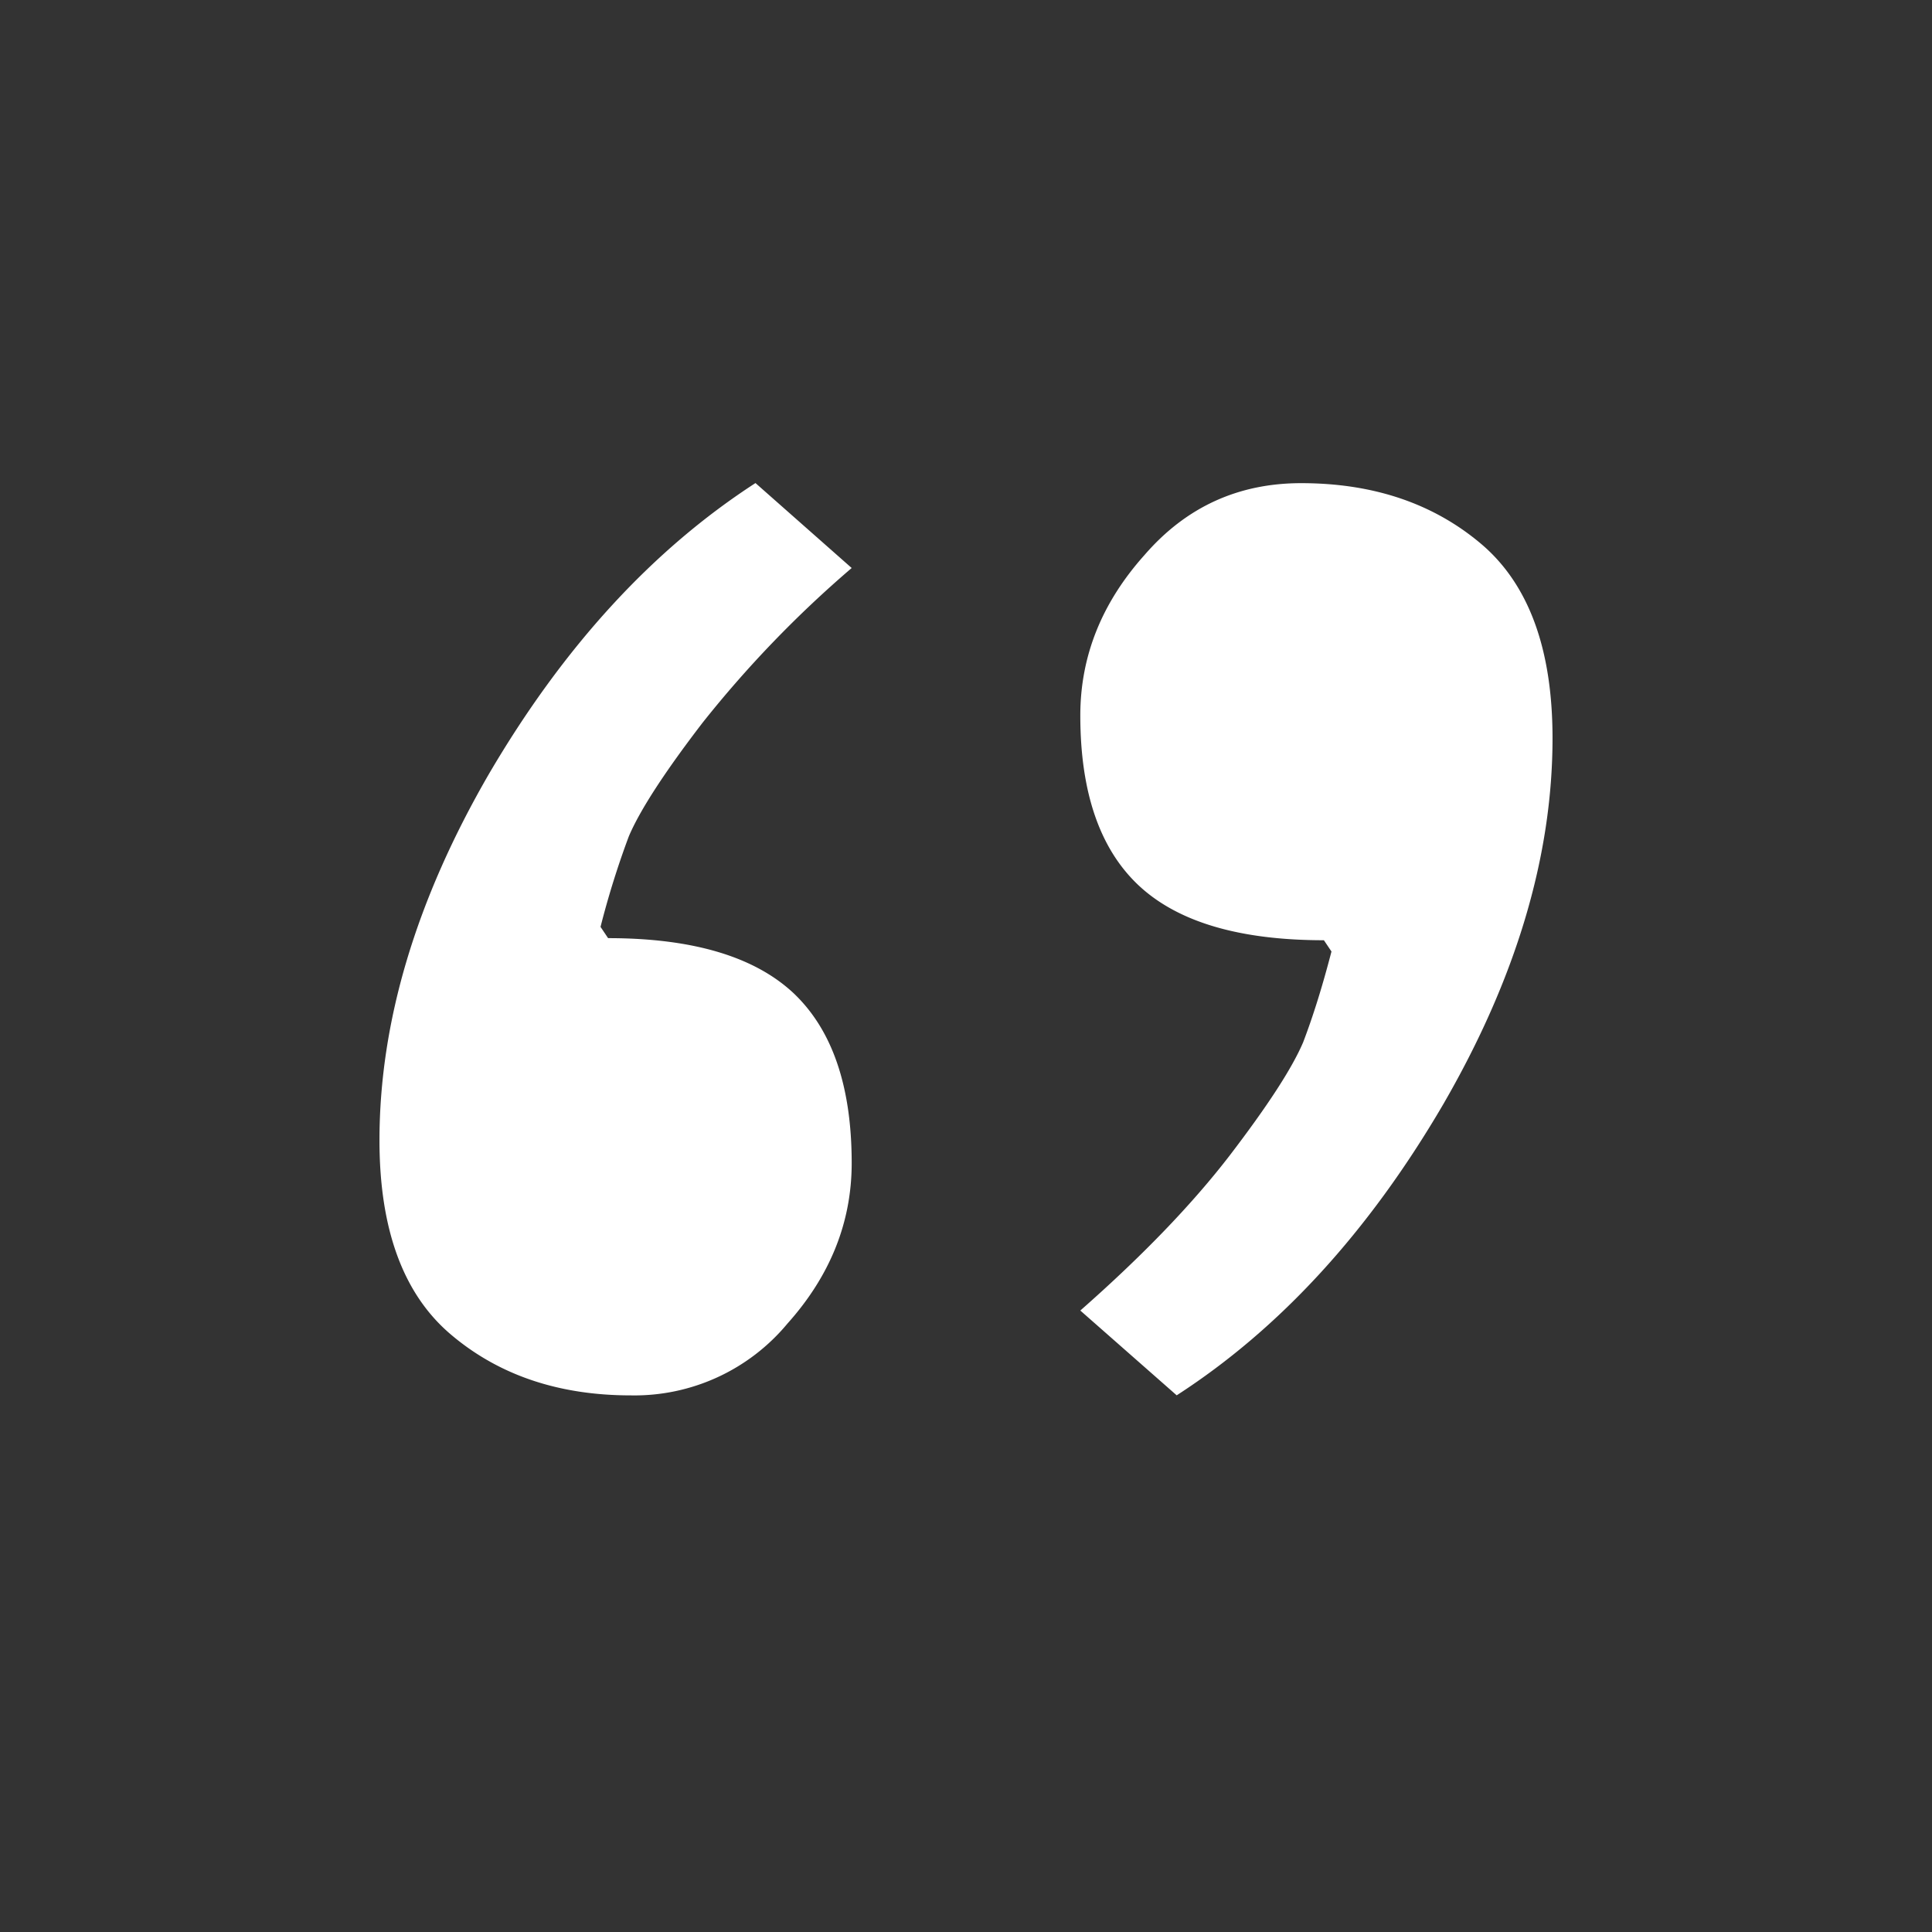 <svg width="12" height="12" fill="none" xmlns="http://www.w3.org/2000/svg"><rect width="100%" height="100%" fill="#333333" stroke="none"/><path d="m4.692 3 .598.528a6.955 6.955 0 0 0-.927.962c-.234.305-.387.54-.457.704a5.395 5.395 0 0 0-.176.563l.047.07c.524 0 .907.114 1.15.34.242.228.363.58.363 1.057 0 .367-.133.7-.399.997a1.235 1.235 0 0 1-.973.446c-.446 0-.818-.125-1.115-.376-.297-.25-.446-.653-.446-1.208 0-.735.227-1.494.68-2.276C3.5 4.017 4.052 3.415 4.693 3ZM7.308 8.666 6.71 8.14c.383-.337.692-.657.927-.962.234-.306.387-.54.457-.704.063-.165.121-.352.176-.564l-.047-.07c-.524 0-.907-.113-1.15-.34-.242-.227-.363-.579-.363-1.056 0-.368.133-.7.399-.997.258-.298.582-.446.973-.446.446 0 .818.125 1.115.375.297.25.446.653.446 1.209 0 .735-.227 1.494-.68 2.276-.462.79-1.014 1.392-1.655 1.806Z" fill="#fff"/></svg>